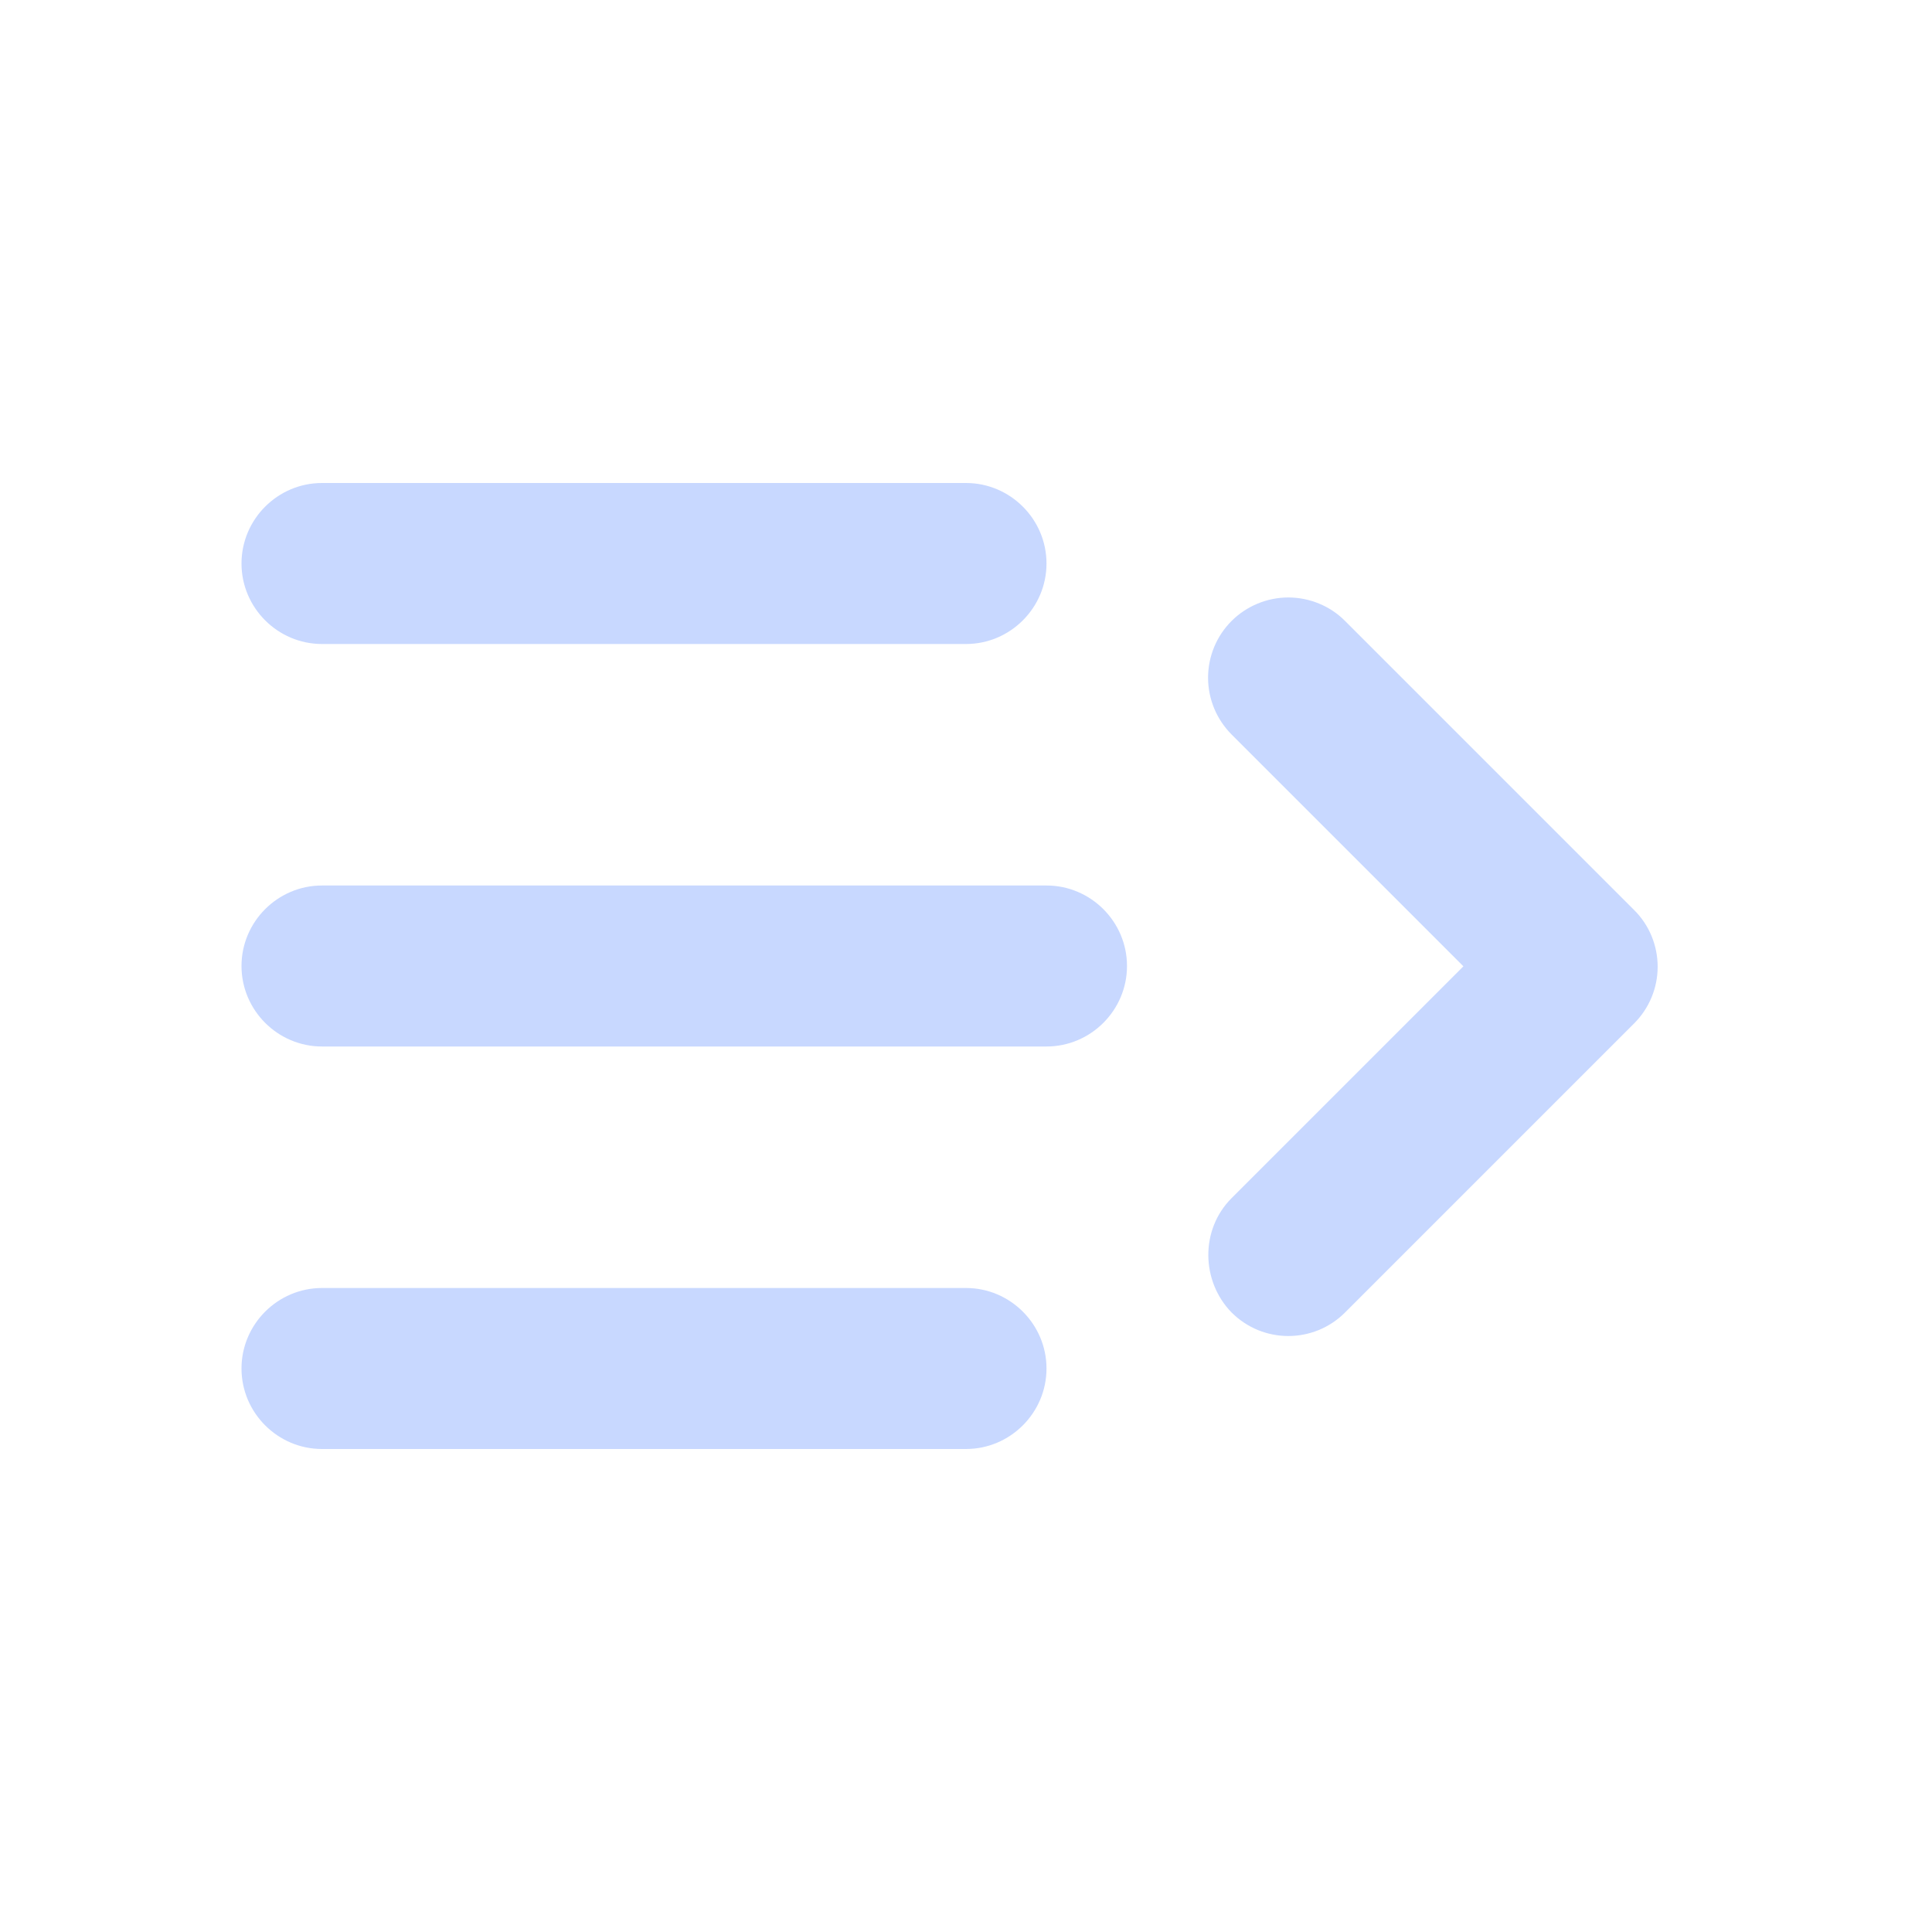 <svg width="24" height="24" viewBox="0 0 24 24" fill="none" xmlns="http://www.w3.org/2000/svg">
<path d="M4 18H12C12.55 18 13 17.55 13 17C13 16.45 12.55 16 12 16H4C3.45 16 3 16.45 3 17C3 17.55 3.45 18 4 18ZM4 13H13C13.55 13 14 12.55 14 12C14 11.45 13.55 11 13 11H4C3.45 11 3 11.45 3 12C3 12.55 3.45 13 4 13ZM3 7C3 7.55 3.45 8 4 8H12C12.55 8 13 7.55 13 7C13 6.45 12.55 6 12 6H4C3.45 6 3 6.45 3 7Z" fill="#C8D8FF"/>
<path d="M18.179 12.004L15.299 14.884C14.909 15.274 14.919 15.914 15.299 16.304C15.689 16.694 16.319 16.694 16.709 16.304L20.299 12.714C20.392 12.621 20.466 12.511 20.516 12.39C20.566 12.27 20.592 12.14 20.592 12.009C20.592 11.878 20.566 11.748 20.516 11.627C20.466 11.506 20.392 11.396 20.299 11.304L16.709 7.714C16.617 7.621 16.507 7.548 16.386 7.498C16.265 7.448 16.135 7.422 16.004 7.422C15.873 7.422 15.744 7.448 15.623 7.498C15.502 7.548 15.392 7.621 15.299 7.714C15.207 7.806 15.133 7.916 15.083 8.037C15.033 8.158 15.007 8.288 15.007 8.419C15.007 8.55 15.033 8.679 15.083 8.8C15.133 8.921 15.207 9.031 15.299 9.124L18.179 12.004Z" fill="#C8D8FF"/>
</svg>
